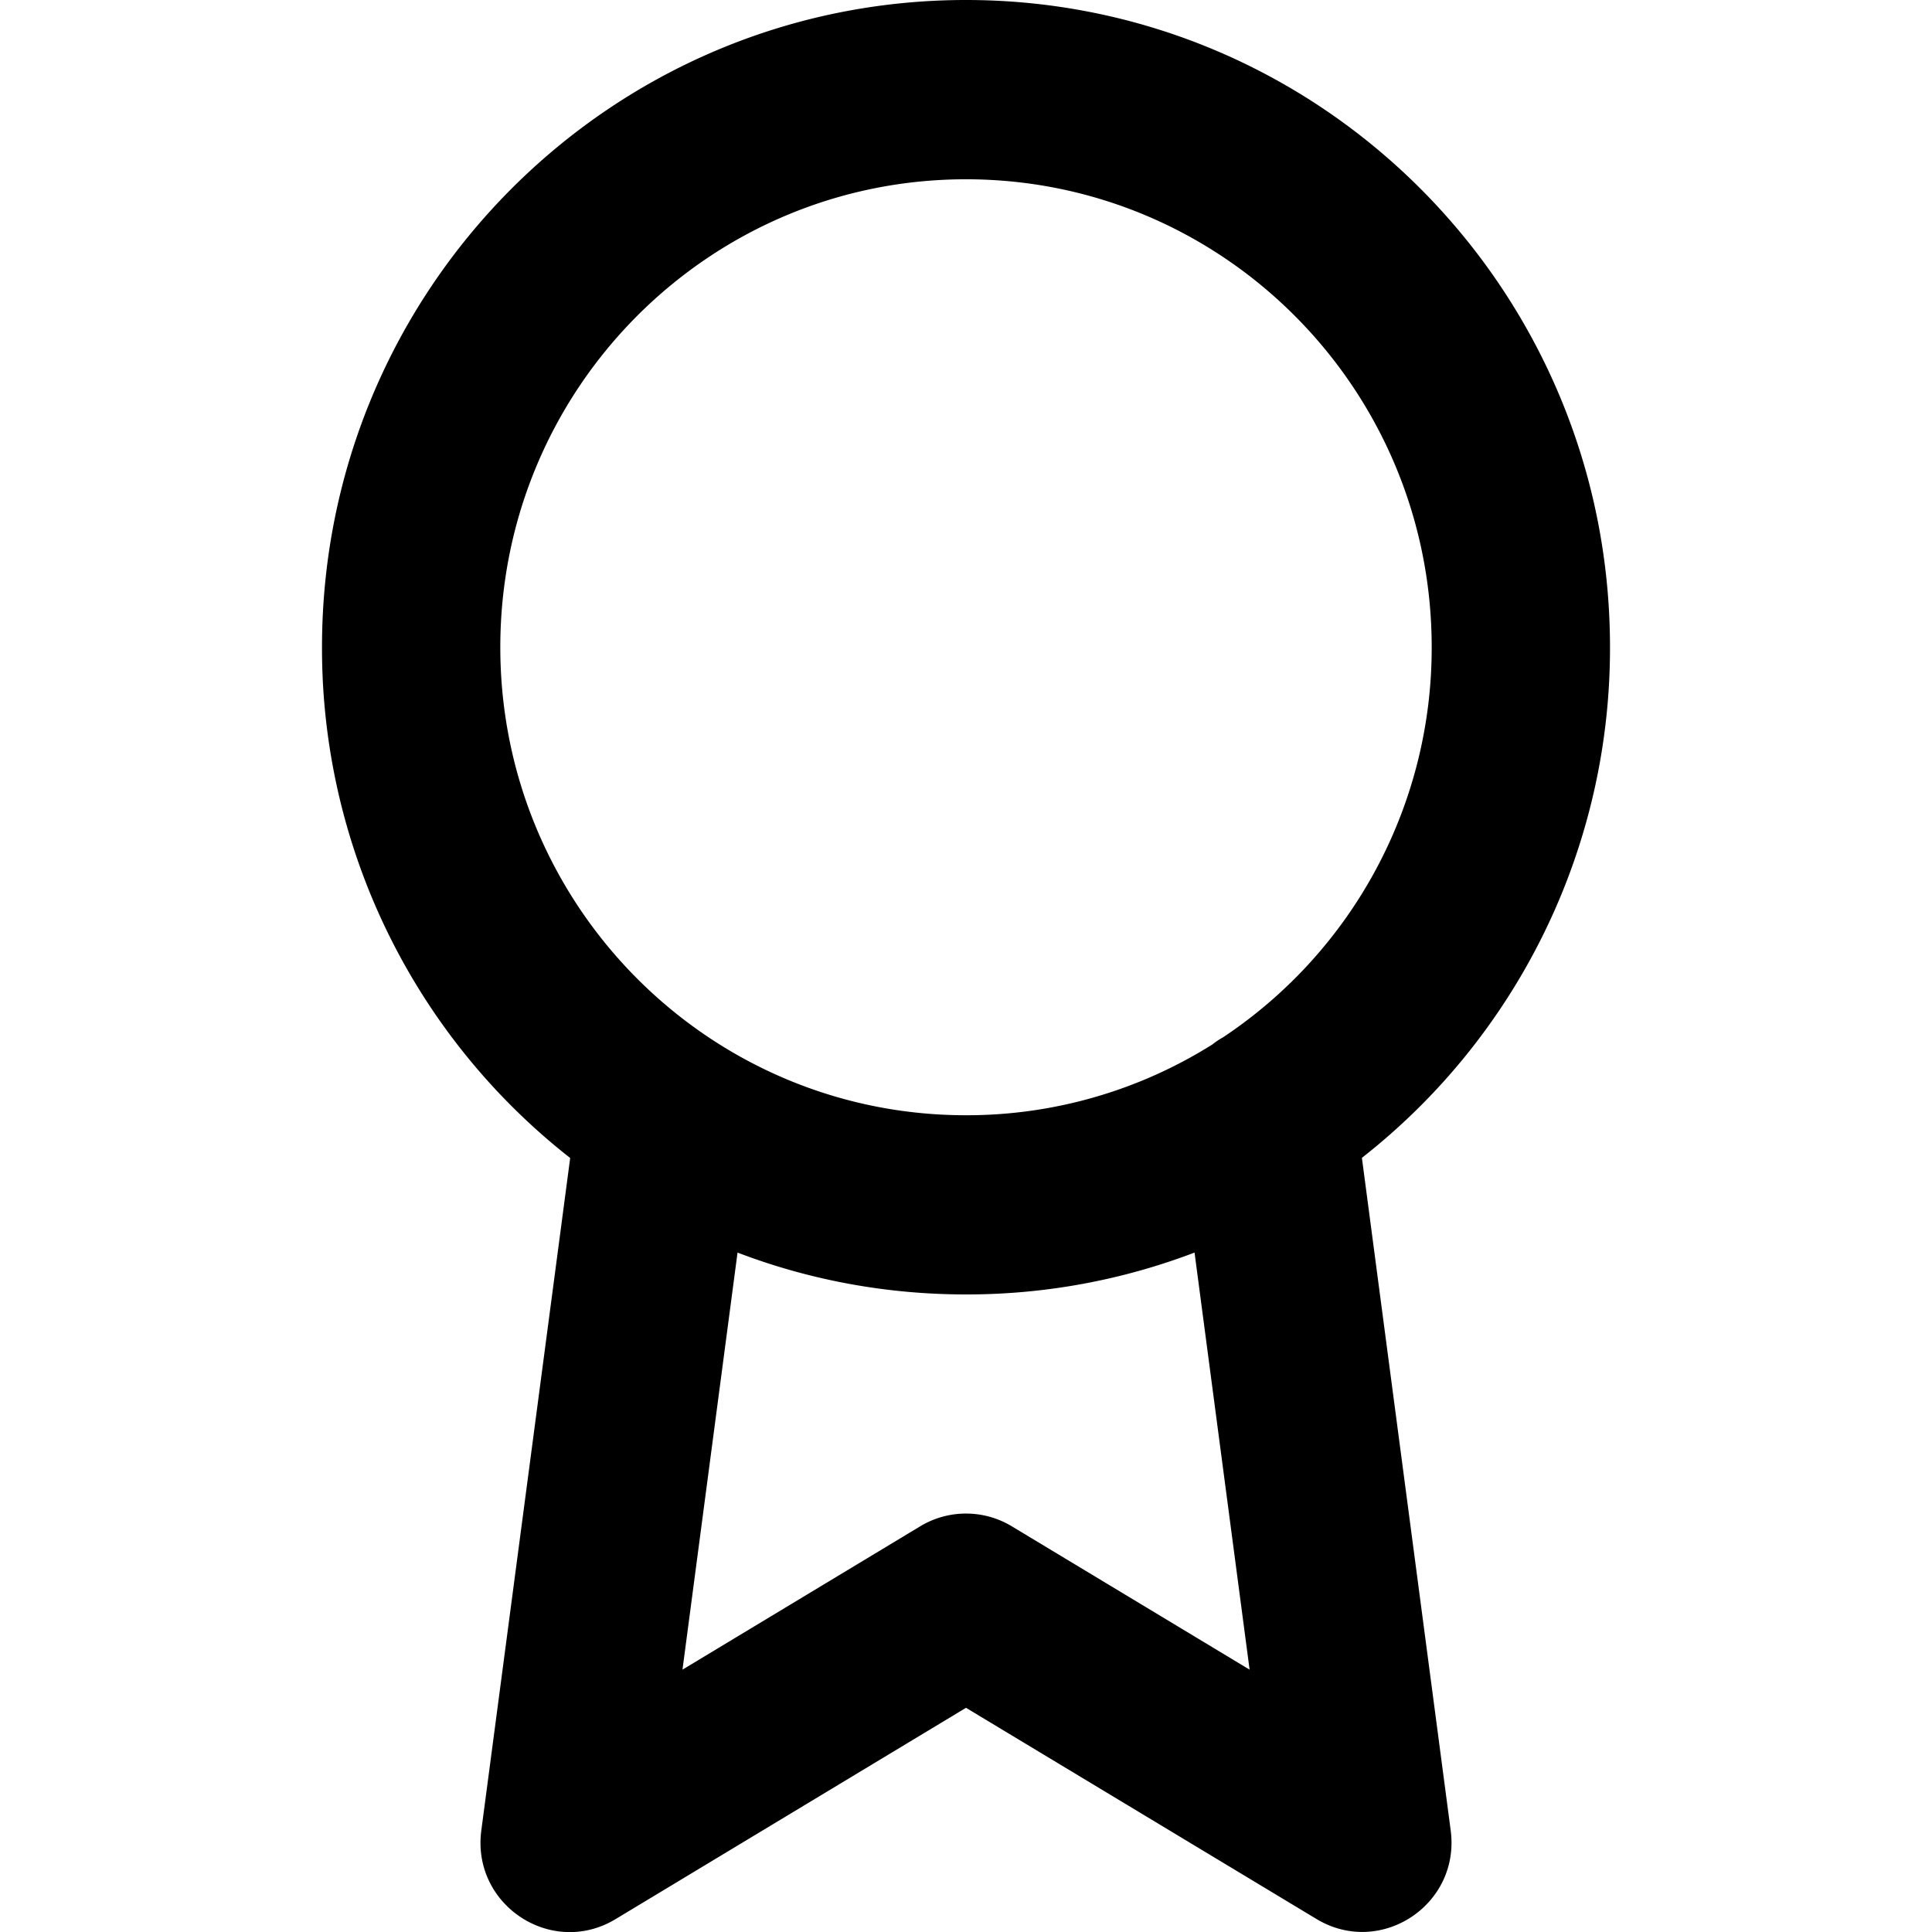 <svg xmlns="http://www.w3.org/2000/svg" width="24" height="24" viewBox="0 0 24 24">
  <path d="M12 0c4.418 0 8 3.6 8 8.04a8.041 8.041 0 01-3.082 6.343l1.103 8.355c.122.924-.872 1.58-1.668 1.1L12 21.215l-4.353 2.625c-.796.48-1.79-.177-1.668-1.101l1.104-8.354A8.041 8.041 0 014 8.04C4 3.6 7.582 0 12 0zm0 16.08c-1 0-1.956-.183-2.838-.52l-.684 5.181 2.952-1.78c.35-.212.79-.212 1.14 0l2.953 1.78-.684-5.181a7.946 7.946 0 01-2.839.52zm0-13.853c-3.195 0-5.785 2.602-5.785 5.813s2.59 5.814 5.785 5.814a5.736 5.736 0 003.06-.879.97.97 0 01.133-.089 5.807 5.807 0 002.592-4.846c0-3.21-2.59-5.813-5.785-5.813z"/>
</svg>
